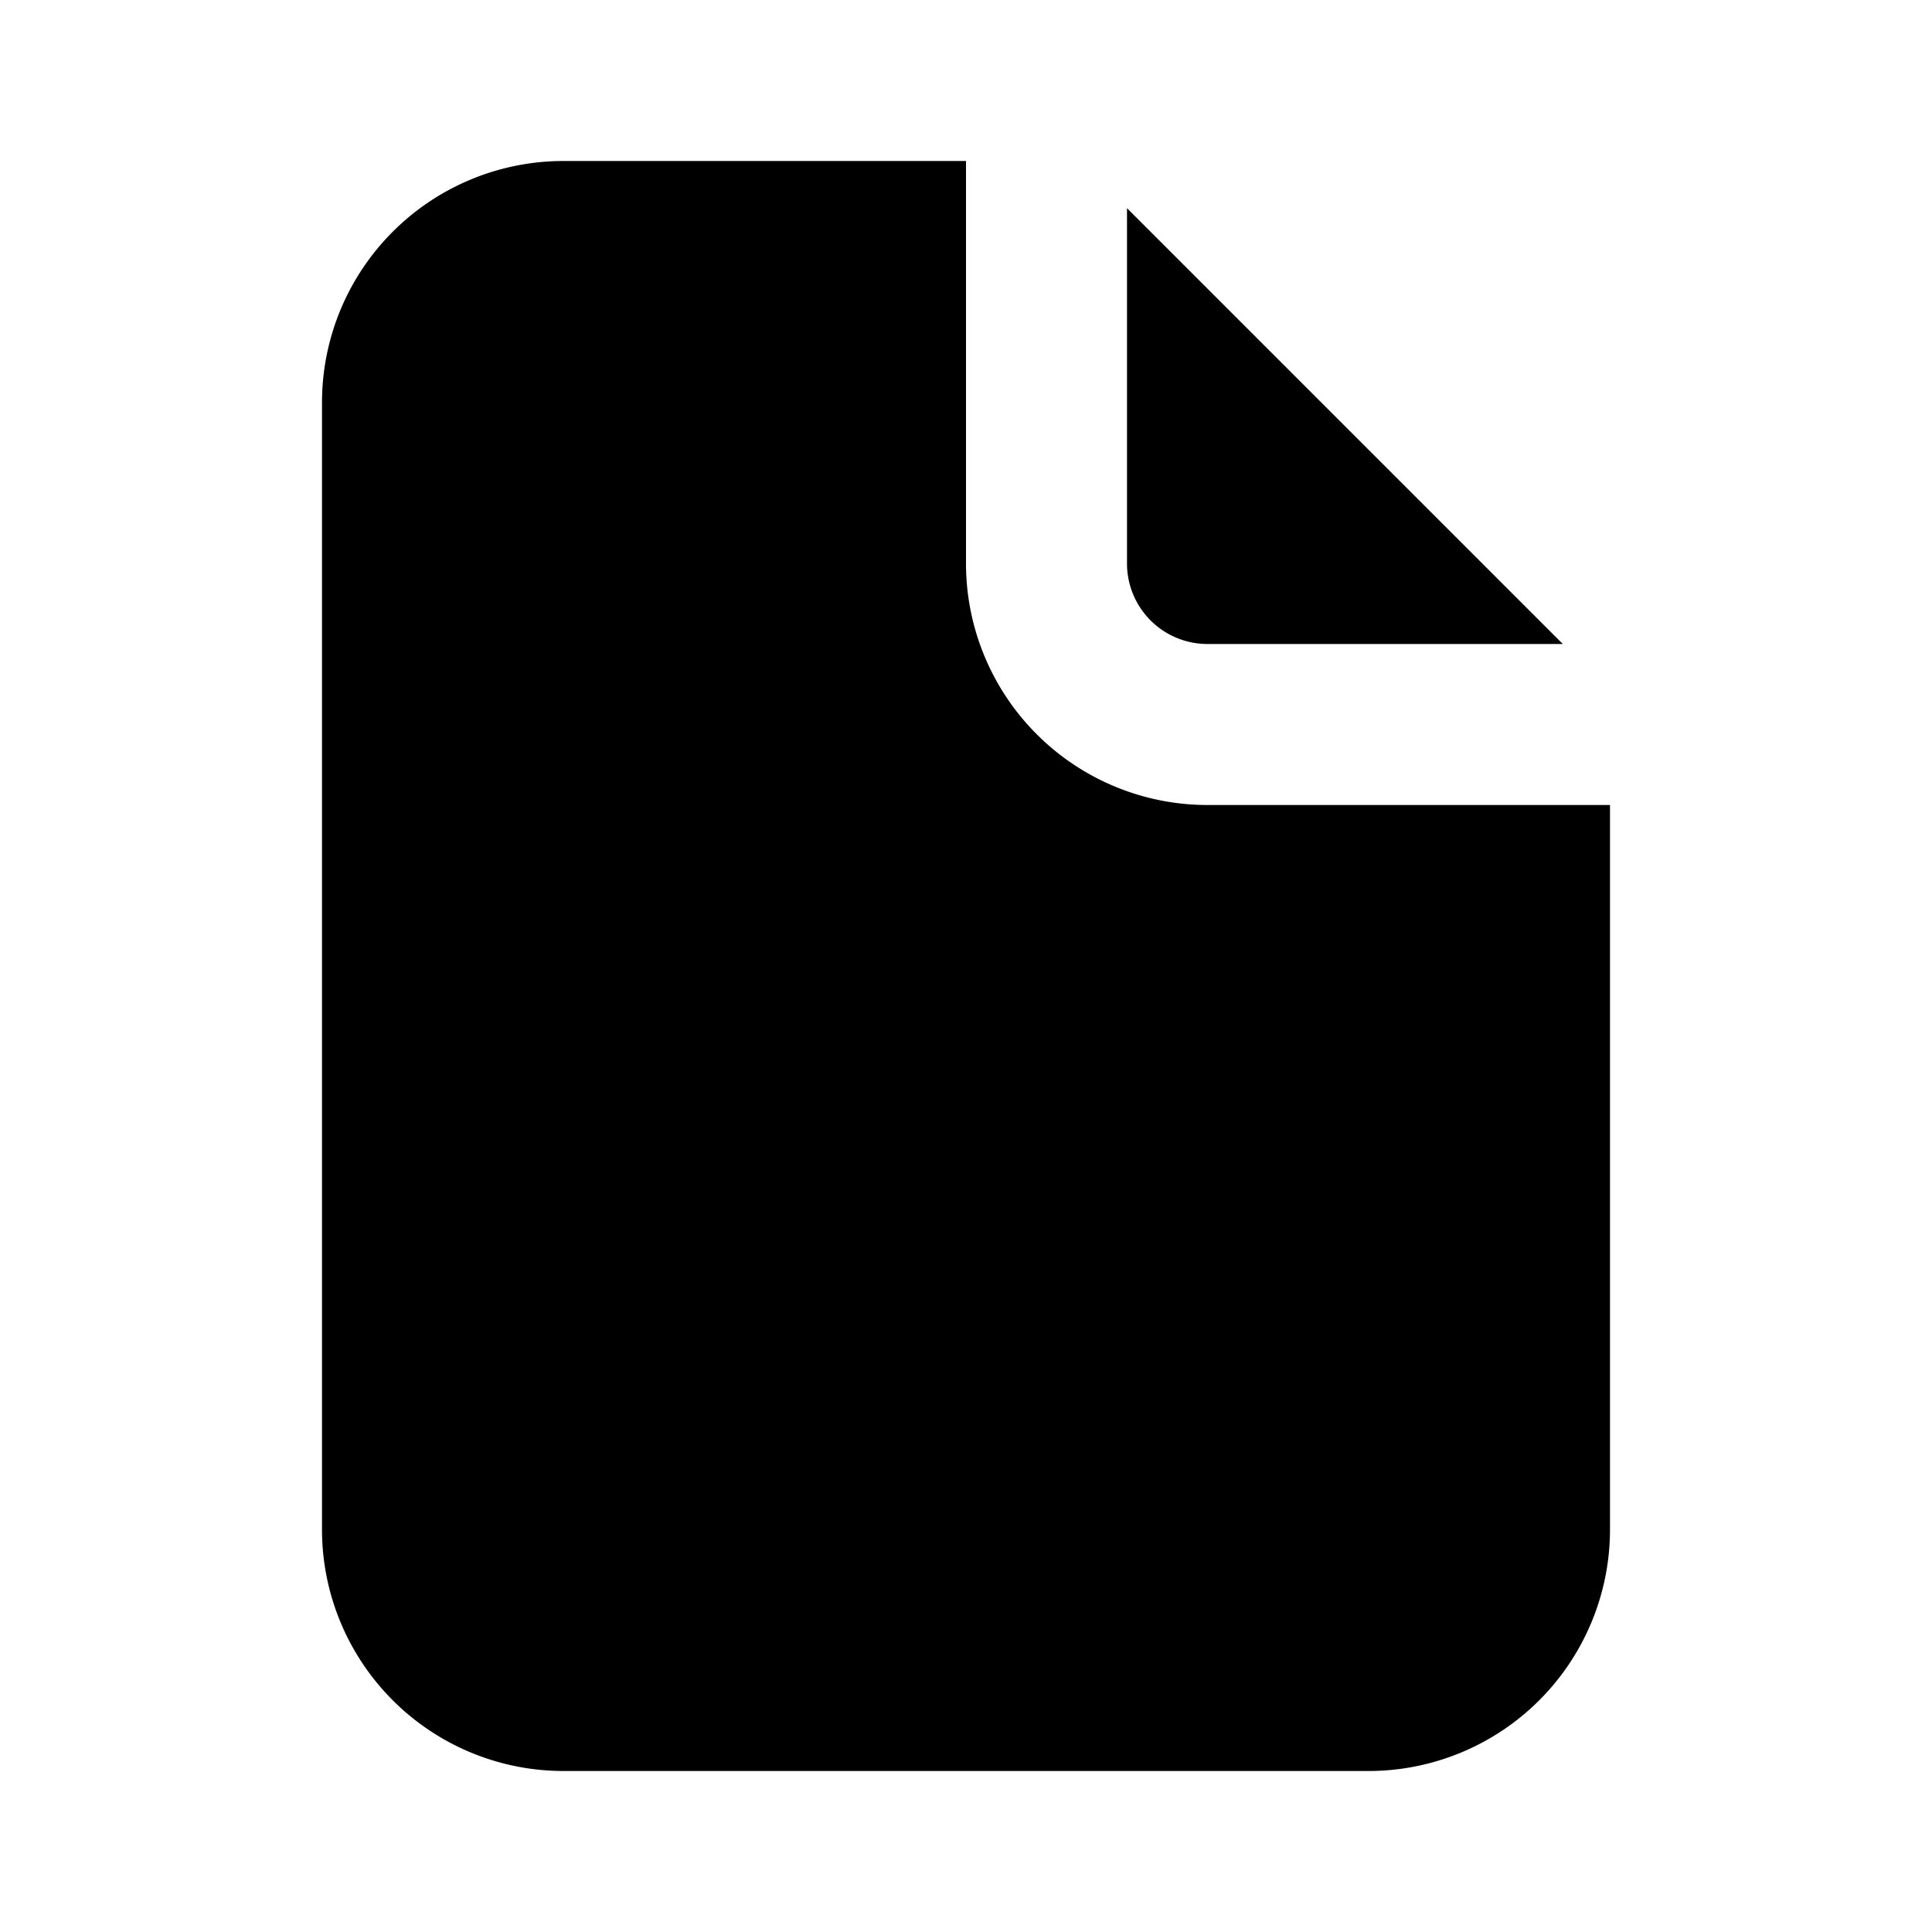 <svg xmlns="http://www.w3.org/2000/svg" width="24" height="24" fill="none" viewBox="0 0 24 24">
  <path fill="currentColor"
    d="M12 2H7a3 3 0 0 0-3 3v14a3 3 0 0 0 3 3h10a3 3 0 0 0 3-3v-9h-5a3 3 0 0 1-3-3V2Z" />
  <path fill="currentColor" d="M19.414 8 14 2.586V7a1 1 0 0 0 1 1h4.414Z" />
</svg>
